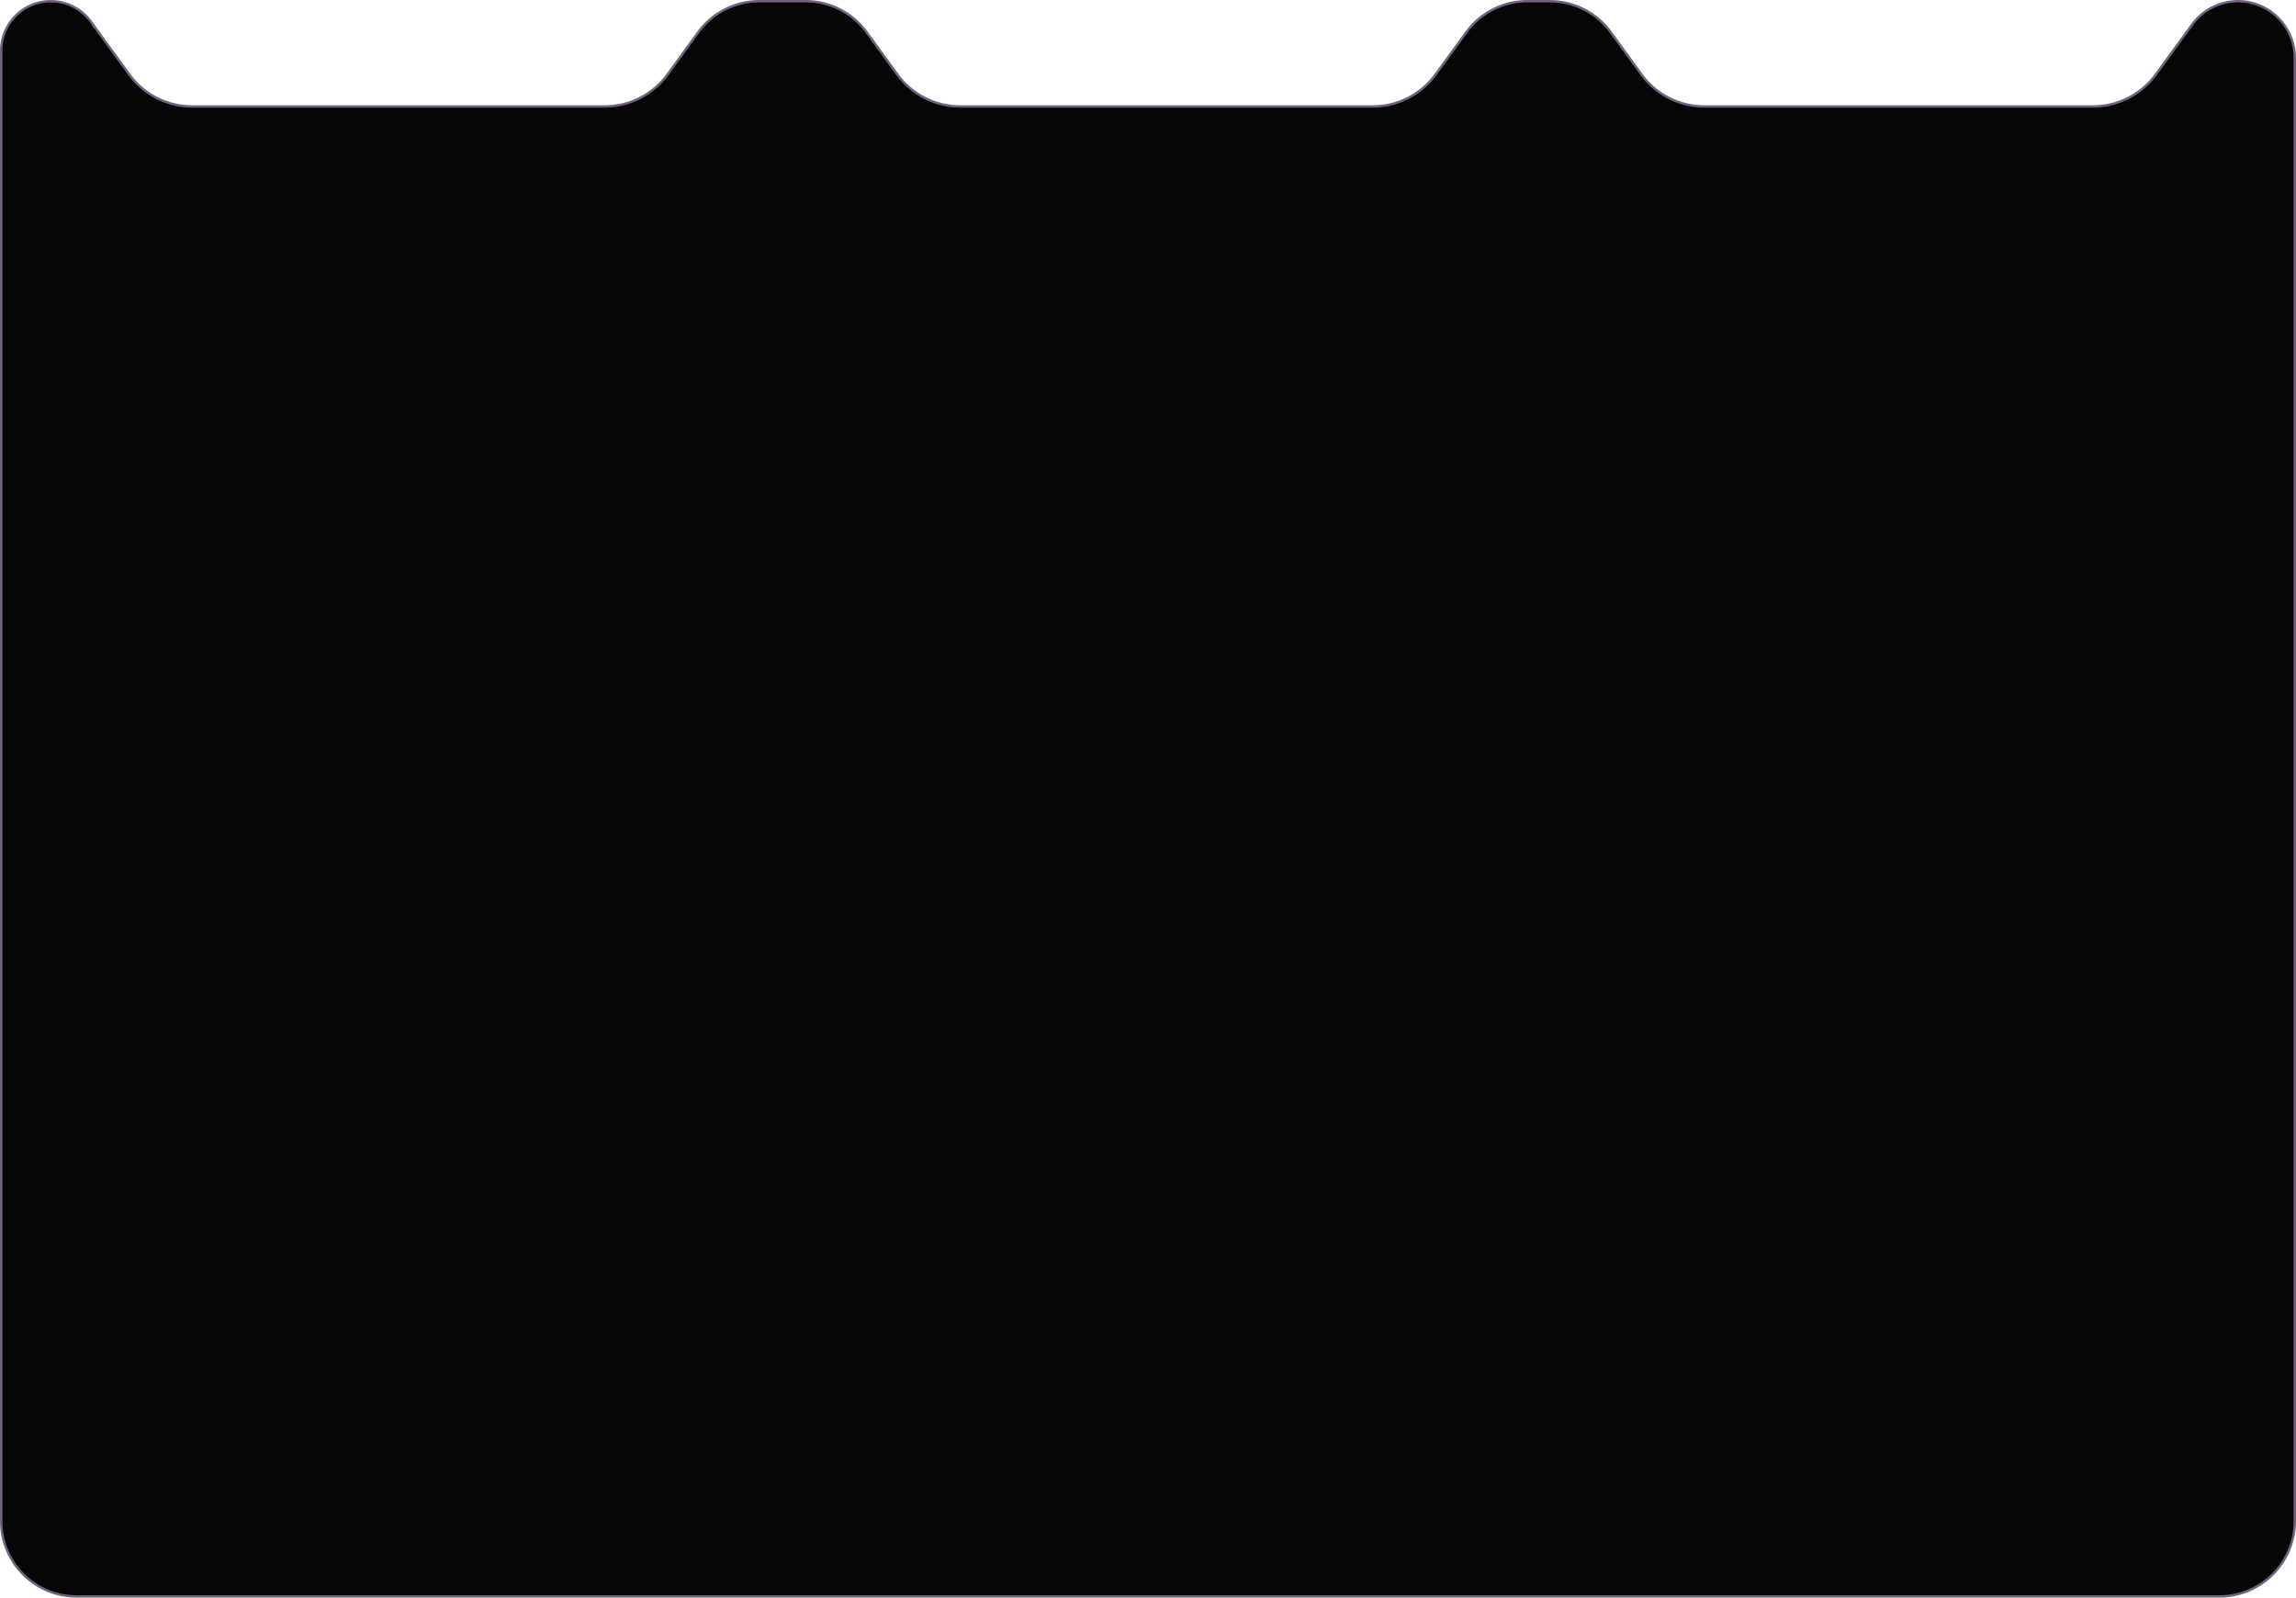 <svg width="960" height="668" fill="none" xmlns="http://www.w3.org/2000/svg"><path d="M959.5 24.238V636c0 17.397-14.103 31.5-31.5 31.5H32C14.603 667.5.5 653.397.5 636V21.216C.5 9.775 9.775.5 21.216.5c6.626 0 12.852 3.17 16.751 8.527l16.077 22.095A32.5 32.5 0 0080.324 44.5h172.51a32.503 32.503 0 0026.28-13.378l12.847-17.656A31.5 31.5 0 01317.431.5h19.437a31.5 31.5 0 0125.47 12.966l12.848 17.656A32.5 32.5 0 00401.465 44.5h172.511a32.5 32.5 0 0026.279-13.378l12.847-17.656A31.5 31.5 0 01638.573.5h9.436a31.501 31.501 0 0125.471 12.966l12.847 17.656A32.5 32.5 0 00712.606 44.5h162.511a32.5 32.5 0 0026.279-13.378l15.172-20.85A23.74 23.74 0 01935.762.5c13.11 0 23.738 10.628 23.738 23.738z" fill="#060606" stroke="#71637F"/></svg>